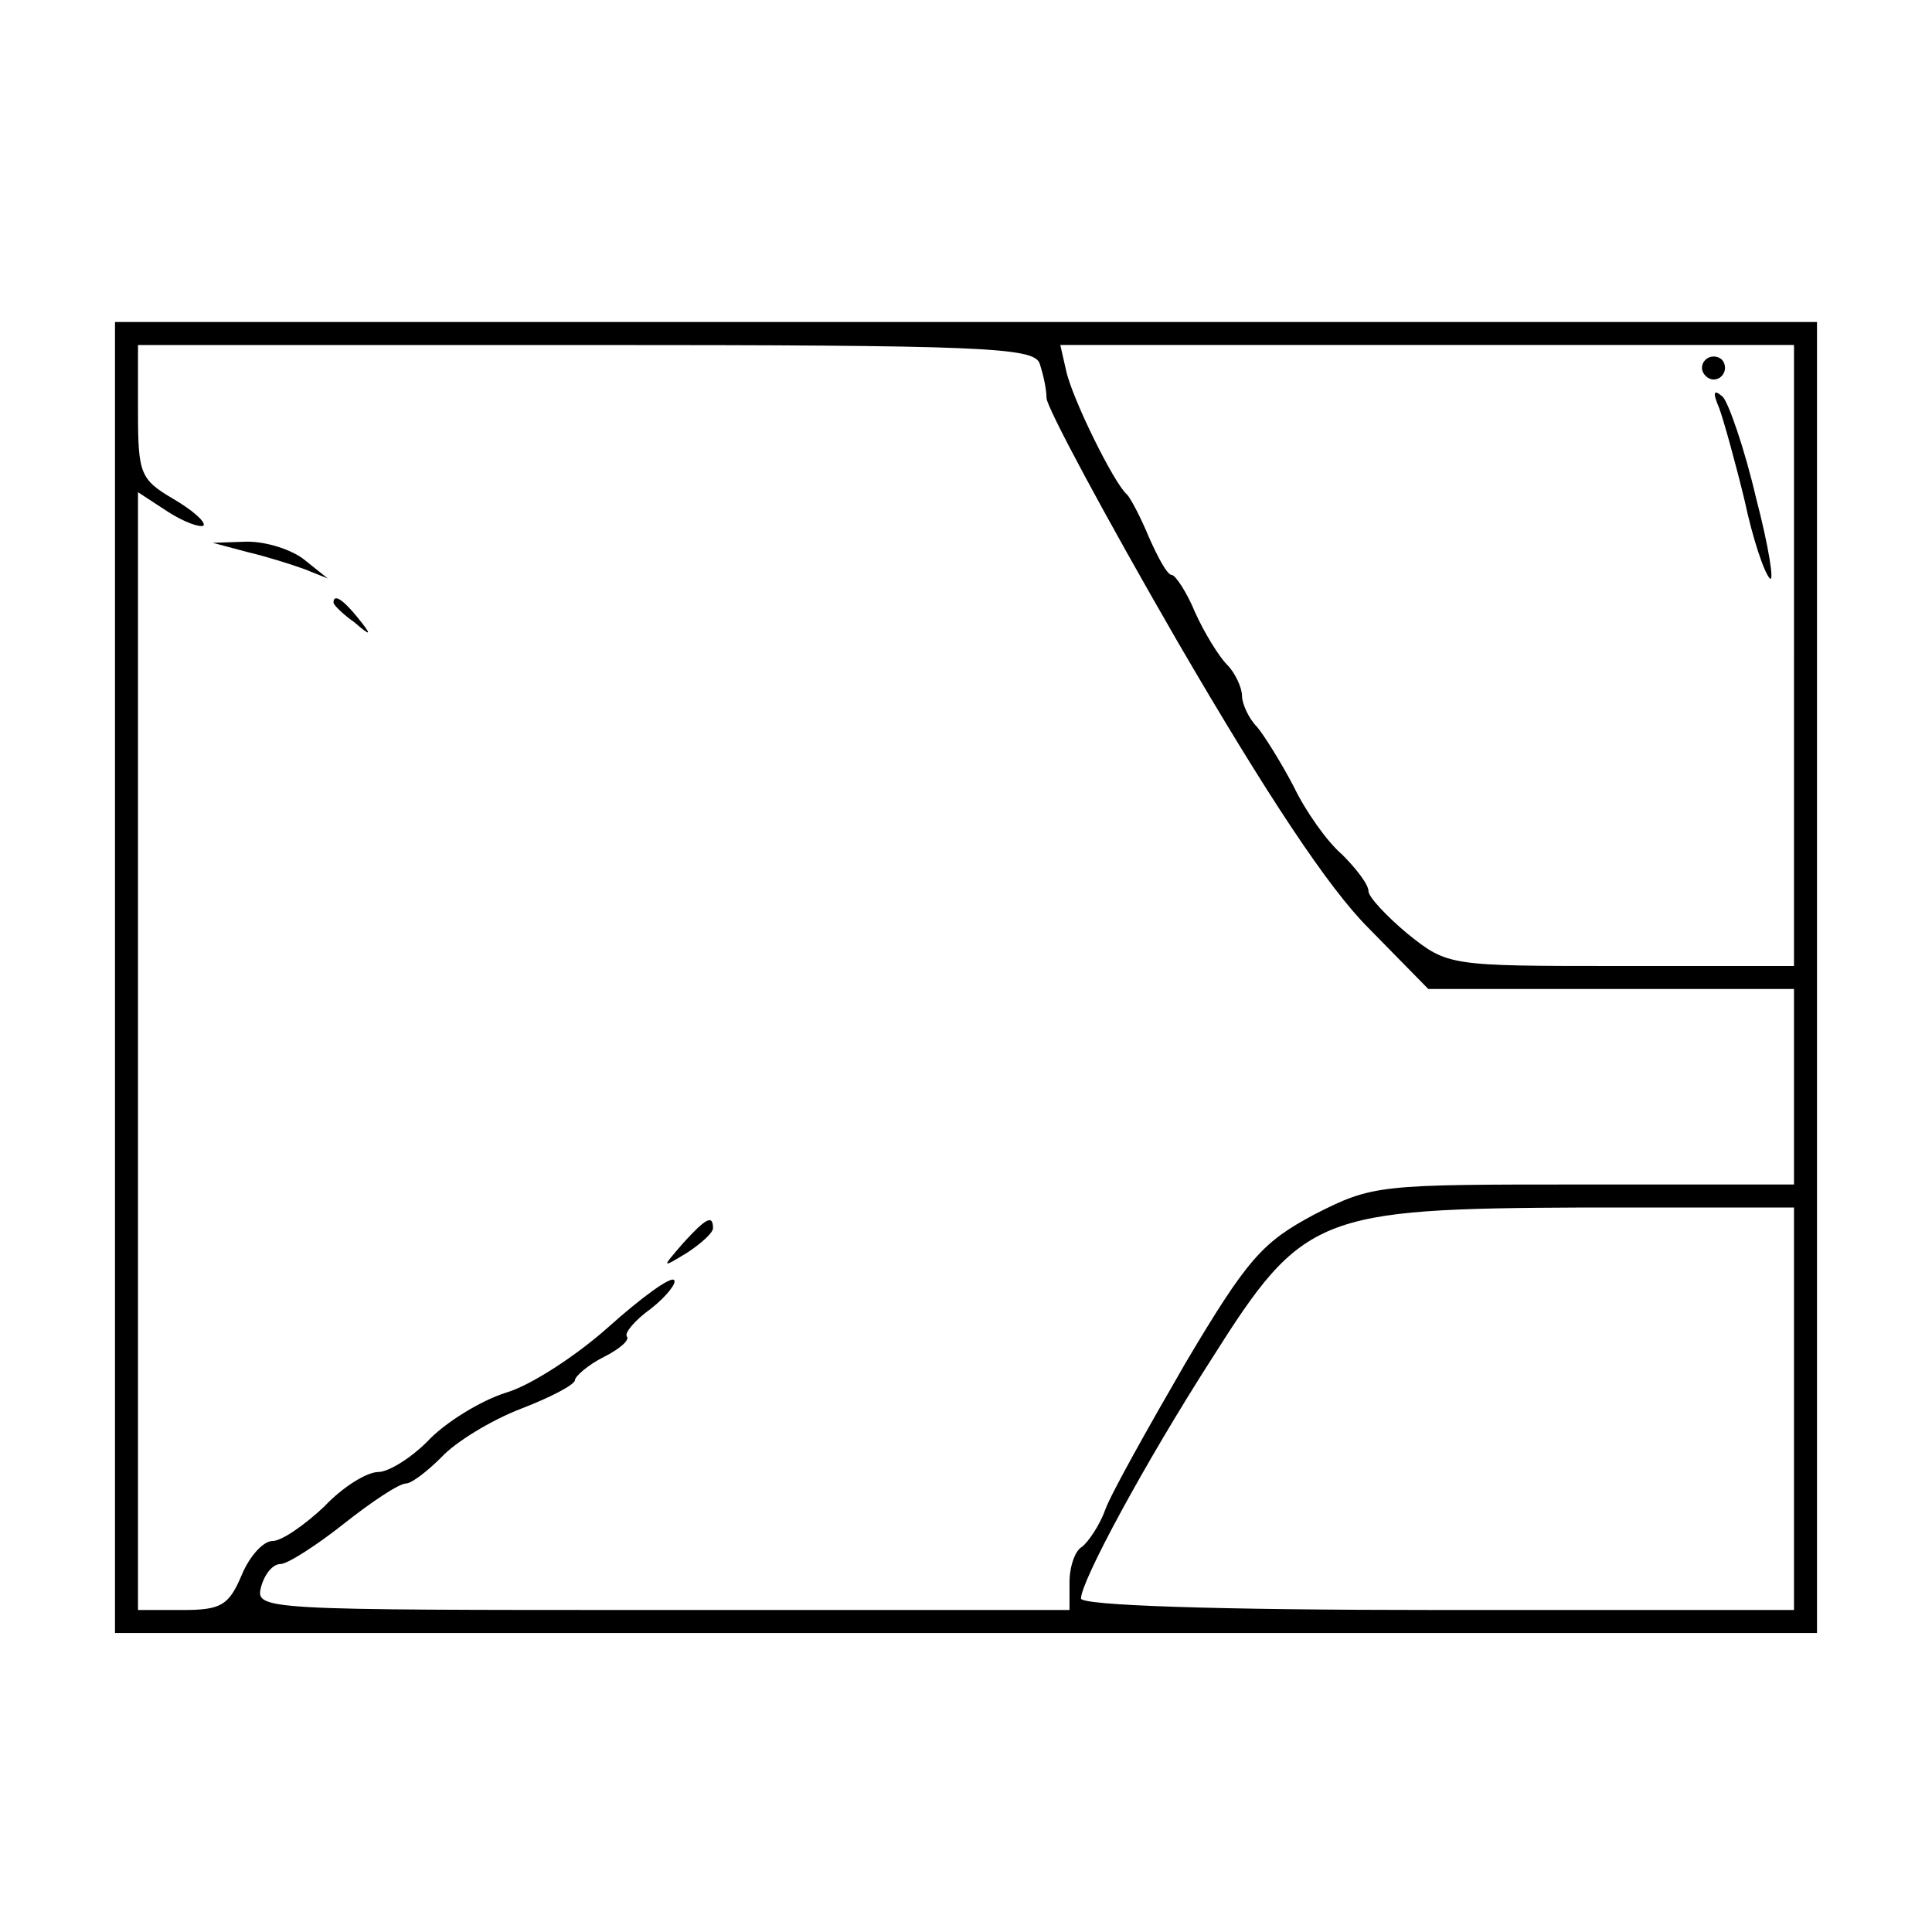 <?xml version="1.0" standalone="no"?>
<!DOCTYPE svg PUBLIC "-//W3C//DTD SVG 20010904//EN"
 "http://www.w3.org/TR/2001/REC-SVG-20010904/DTD/svg10.dtd">
<svg version="1.0" xmlns="http://www.w3.org/2000/svg"
 width="168pt" height="168pt" viewBox="0 0 168 168"
 preserveAspectRatio="xMidYMid meet">
<g transform="translate(0,168) scale(0.1,-0.1)"
fill="#000000" stroke="none">
<path d="M100 830 l0 -570 740 0 740 0 0 570 0 570 -740 0 -740 0 0 -570z
m804 534 c3 -9 6 -22 6 -30 0 -8 51 -103 114 -212 78 -134 131 -214 166 -249
l52 -53 159 0 159 0 0 -85 0 -85 -182 0 c-179 0 -184 0 -235 -26 -45 -24 -58
-38 -112 -129 -33 -57 -65 -114 -70 -128 -5 -14 -15 -28 -20 -32 -6 -3 -11
-17 -11 -31 l0 -24 -354 0 c-349 0 -354 0 -349 20 3 11 10 20 17 20 6 0 31 16
55 35 24 19 48 35 54 35 5 0 19 11 31 23 12 13 43 32 69 42 26 10 47 21 47 25
0 3 11 13 25 20 14 7 23 15 20 18 -2 3 7 14 21 24 14 11 23 23 20 25 -3 3 -28
-15 -57 -41 -28 -25 -68 -51 -89 -57 -22 -7 -51 -25 -66 -40 -15 -16 -36 -29
-45 -29 -10 0 -31 -13 -47 -30 -17 -16 -37 -30 -45 -30 -8 0 -20 -13 -27 -30
-11 -26 -18 -30 -51 -30 l-39 0 0 486 0 486 26 -17 c14 -9 28 -14 31 -12 2 3
-9 13 -26 23 -29 17 -31 22 -31 76 l0 58 389 0 c345 0 390 -2 395 -16z m656
-254 l0 -270 -151 0 c-149 0 -150 0 -185 28 -18 15 -34 32 -34 37 0 6 -11 20
-23 32 -13 11 -32 38 -42 59 -11 21 -26 45 -32 52 -7 7 -13 20 -13 27 0 7 -6
20 -13 27 -7 7 -20 28 -28 46 -7 17 -17 32 -20 32 -4 0 -12 15 -20 33 -7 17
-16 34 -19 37 -11 9 -48 84 -53 108 l-5 22 319 0 319 0 0 -270z m0 -655 l0
-175 -310 0 c-194 0 -310 4 -310 10 0 15 55 117 114 209 79 125 92 130 324
131 l182 0 0 -175z"/>
<path d="M215 1200 c17 -4 39 -11 50 -15 l20 -8 -20 16 c-11 9 -33 16 -50 16
l-30 -1 30 -8z"/>
<path d="M290 1156 c0 -2 8 -10 18 -17 15 -13 16 -12 3 4 -13 16 -21 21 -21
13z"/>
<path d="M594 599 c-19 -22 -19 -22 4 -8 12 8 22 17 22 21 0 12 -6 9 -26 -13z"/>
<path d="M1480 1360 c0 -5 5 -10 10 -10 6 0 10 5 10 10 0 6 -4 10 -10 10 -5 0
-10 -4 -10 -10z"/>
<path d="M1495 1325 c4 -11 14 -47 22 -80 7 -33 17 -63 22 -68 4 -4 -1 28 -12
70 -10 43 -24 83 -29 88 -8 7 -9 4 -3 -10z"/>
</g>
</svg>
